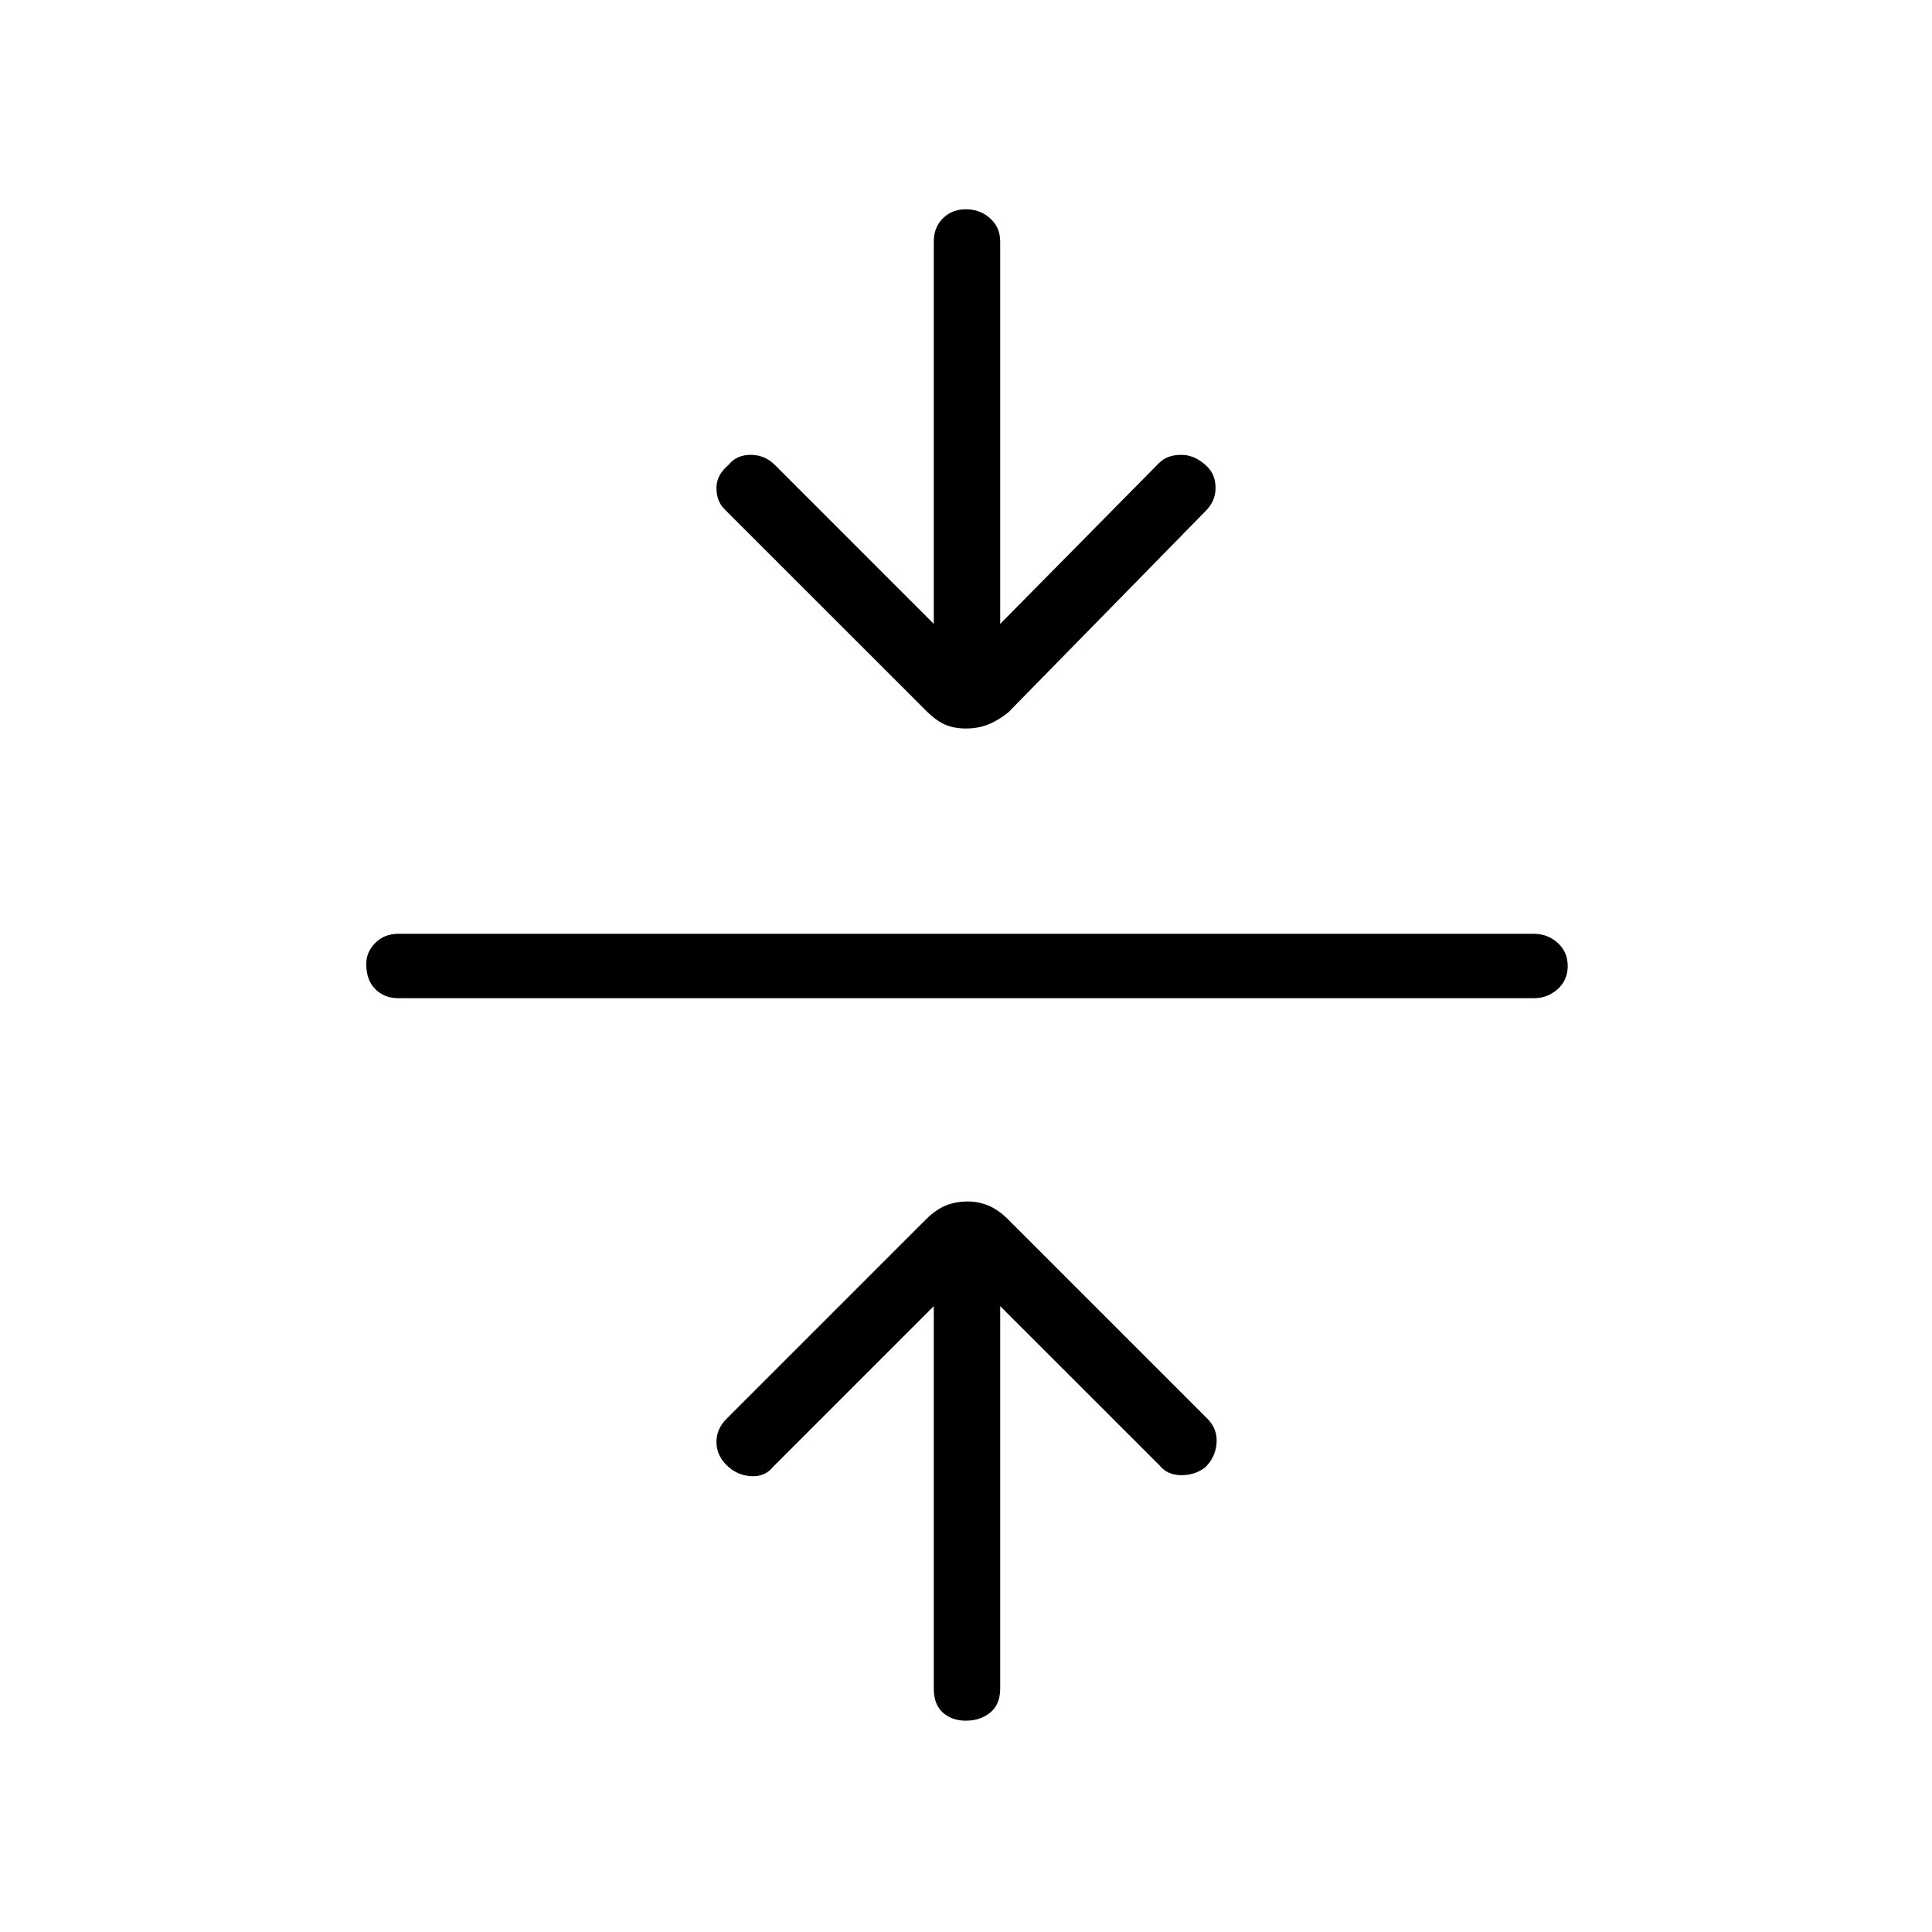 <svg xmlns="http://www.w3.org/2000/svg" height="40" width="40"><path d="M20 35.625Q19.708 35.625 19.521 35.458Q19.333 35.292 19.333 34.958V27.042L16 30.375Q15.833 30.583 15.542 30.562Q15.25 30.542 15.042 30.333Q14.833 30.125 14.833 29.854Q14.833 29.583 15.042 29.375L19.167 25.25Q19.375 25.042 19.583 24.958Q19.792 24.875 20.042 24.875Q20.25 24.875 20.458 24.958Q20.667 25.042 20.875 25.25L25 29.375Q25.208 29.583 25.188 29.875Q25.167 30.167 24.958 30.375Q24.75 30.542 24.458 30.542Q24.167 30.542 24 30.333L20.708 27.042V34.958Q20.708 35.292 20.5 35.458Q20.292 35.625 20 35.625ZM8.25 20.667Q7.958 20.667 7.771 20.479Q7.583 20.292 7.583 19.958Q7.583 19.708 7.771 19.521Q7.958 19.333 8.25 19.333H31.75Q32.042 19.333 32.25 19.521Q32.458 19.708 32.458 20Q32.458 20.292 32.25 20.479Q32.042 20.667 31.75 20.667ZM20 15.083Q19.75 15.083 19.562 15Q19.375 14.917 19.167 14.708L15 10.542Q14.833 10.375 14.833 10.104Q14.833 9.833 15.083 9.625Q15.25 9.417 15.542 9.417Q15.833 9.417 16.042 9.625L19.333 12.917V5Q19.333 4.708 19.521 4.521Q19.708 4.333 20 4.333Q20.292 4.333 20.5 4.521Q20.708 4.708 20.708 5V12.917L24 9.583Q24.167 9.417 24.458 9.417Q24.75 9.417 25 9.667Q25.167 9.833 25.167 10.104Q25.167 10.375 24.958 10.583L20.875 14.75Q20.667 14.917 20.458 15Q20.25 15.083 20 15.083Z"/></svg>